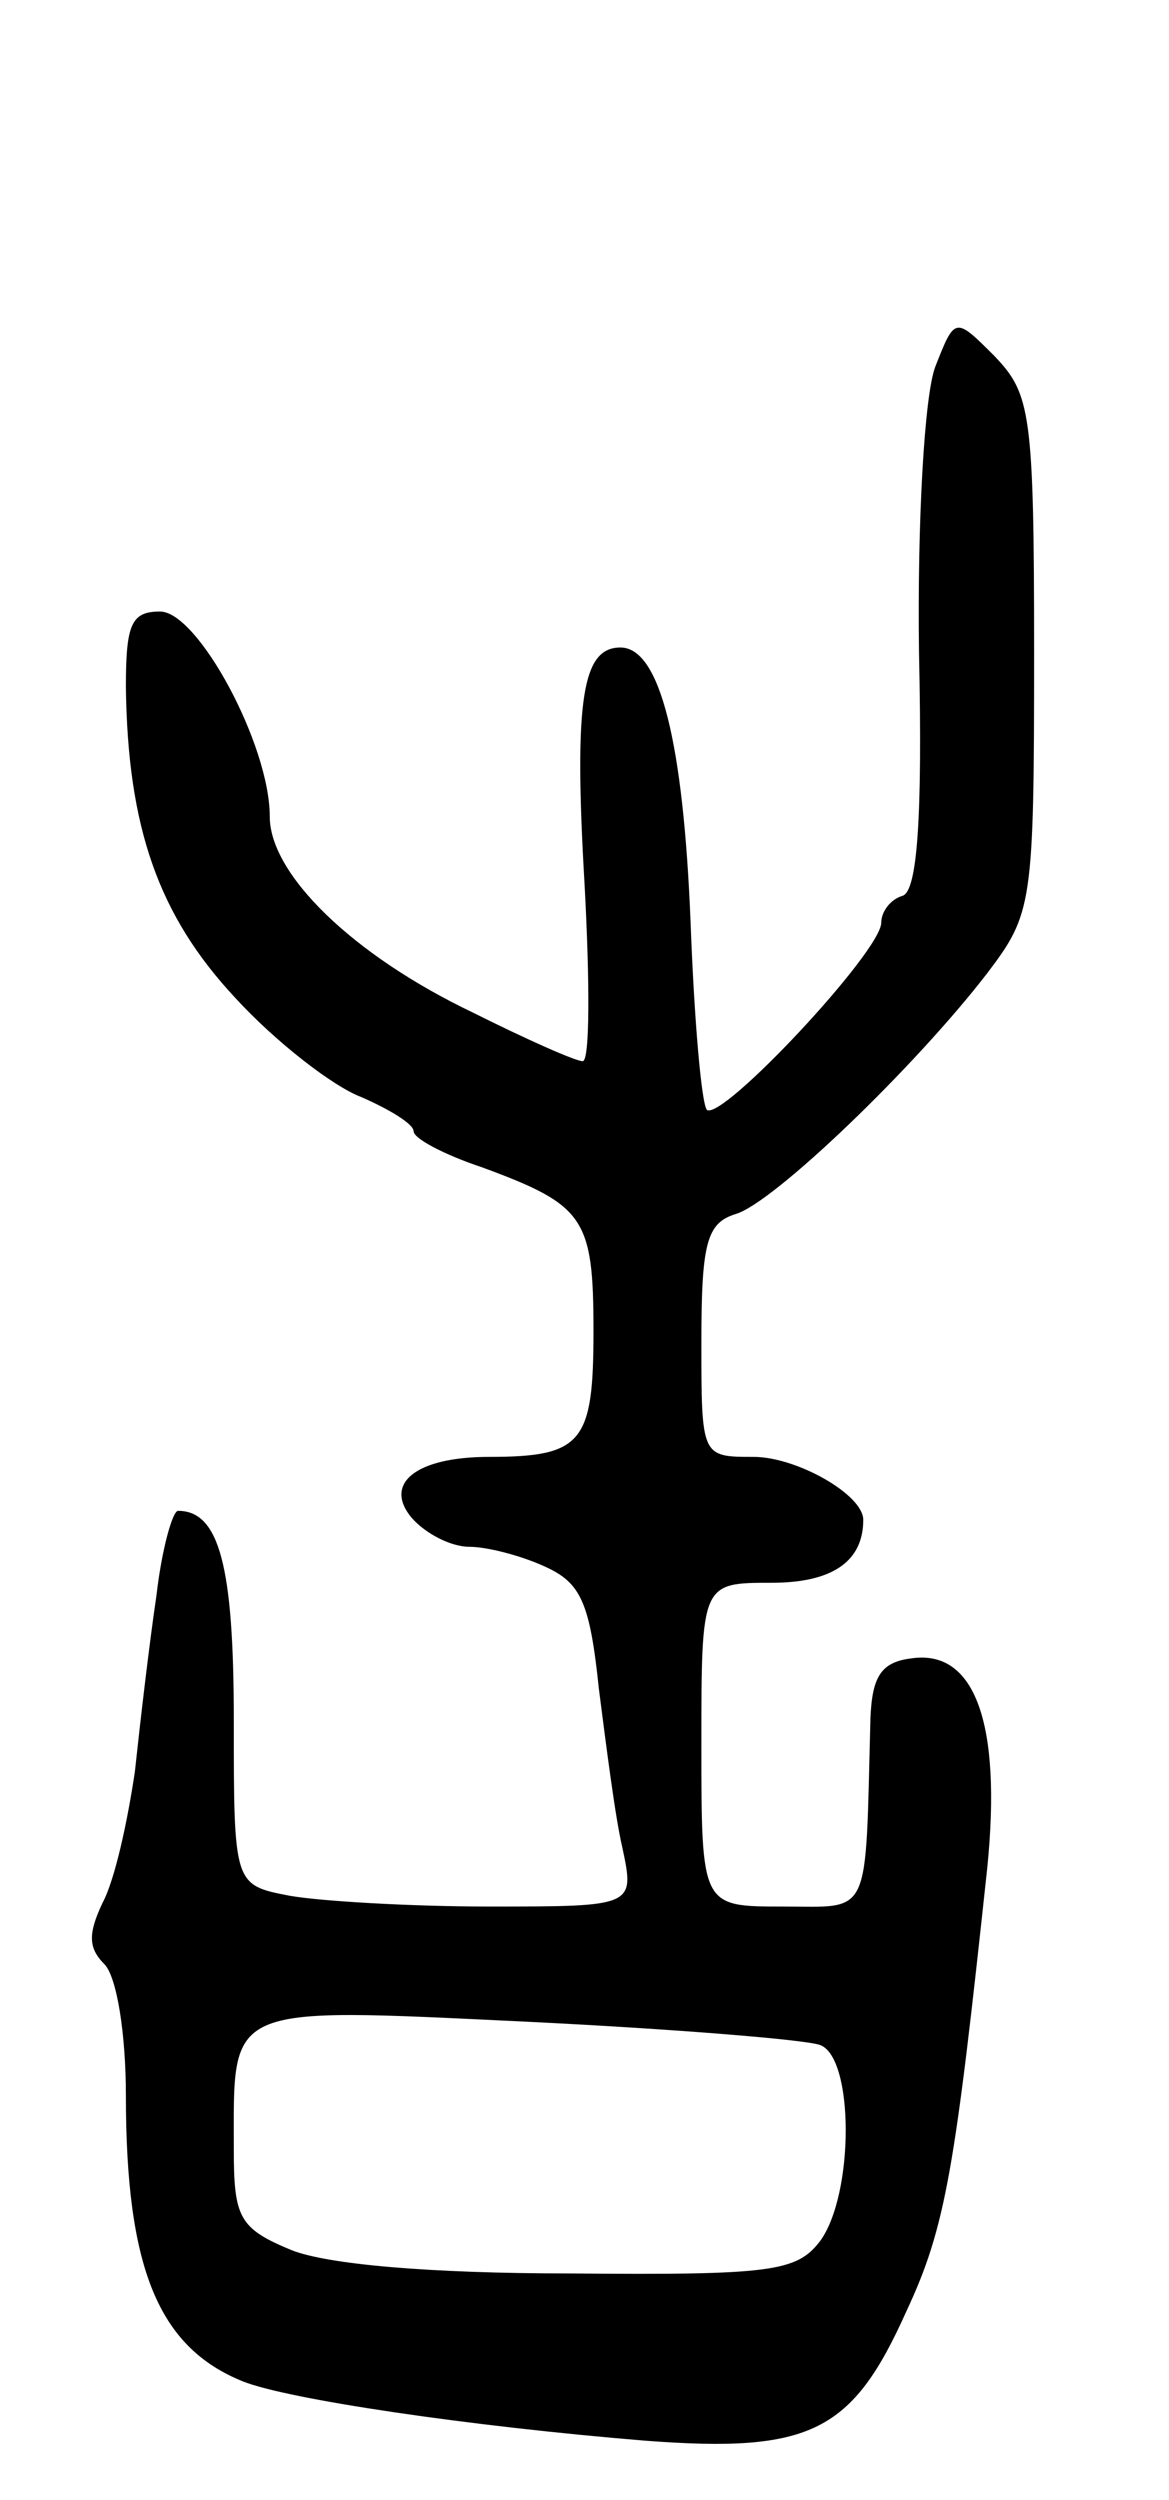 <svg version="1.0" xmlns="http://www.w3.org/2000/svg"
 width="65pt" height="139pt" viewBox="0 0 65 139"
 preserveAspectRatio="xMidYMid meet">
<g transform="translate(0,139) scale(0.1,-0.1)"
fill="#000000" stroke="none">
<path d="M520 1186 c-6 -16 -10 -86 -9 -159 2 -92 -1 -132 -9 -135 -7 -2 -12
-9 -12 -15 0 -16 -89 -111 -97 -104 -3 4 -7 50 -9 104 -4 100 -17 153 -39 153
-21 0 -26 -28 -20 -131 3 -55 3 -99 -1 -99 -4 0 -31 12 -61 27 -67 32 -113 77
-113 109 0 40 -40 114 -61 114 -16 0 -19 -7 -19 -42 1 -78 18 -127 61 -173 22
-24 54 -49 70 -55 16 -7 29 -15 29 -19 0 -4 17 -13 38 -20 57 -21 62 -28 62
-91 0 -62 -6 -70 -58 -70 -41 0 -59 -15 -43 -34 8 -9 22 -16 32 -16 10 0 29
-5 42 -11 20 -9 25 -20 30 -68 4 -31 9 -71 13 -88 7 -33 7 -33 -74 -33 -44 0
-94 3 -111 6 -31 6 -31 6 -31 98 0 85 -8 116 -31 116 -3 0 -9 -21 -12 -47 -4
-27 -9 -70 -12 -98 -4 -27 -11 -60 -18 -73 -8 -17 -8 -25 1 -34 7 -7 12 -39
12 -73 0 -96 18 -140 65 -159 25 -10 126 -25 224 -33 92 -7 115 5 145 72 22
47 27 79 45 247 8 80 -7 121 -42 116 -17 -2 -22 -10 -23 -33 -3 -113 1 -105
-49 -105 -45 0 -45 0 -45 90 0 90 0 90 39 90 34 0 51 12 51 35 0 14 -37 35
-61 35 -29 0 -29 0 -29 64 0 55 3 66 19 71 21 6 100 82 140 134 25 33 26 38
26 178 0 134 -2 144 -22 165 -22 22 -22 22 -33 -6z m-64 -933 c19 -7 19 -83 0
-109 -13 -17 -27 -19 -139 -18 -78 0 -135 5 -155 13 -29 12 -32 18 -32 56 0
81 -6 79 162 71 82 -4 156 -10 164 -13z"/>
</g>
</svg>
